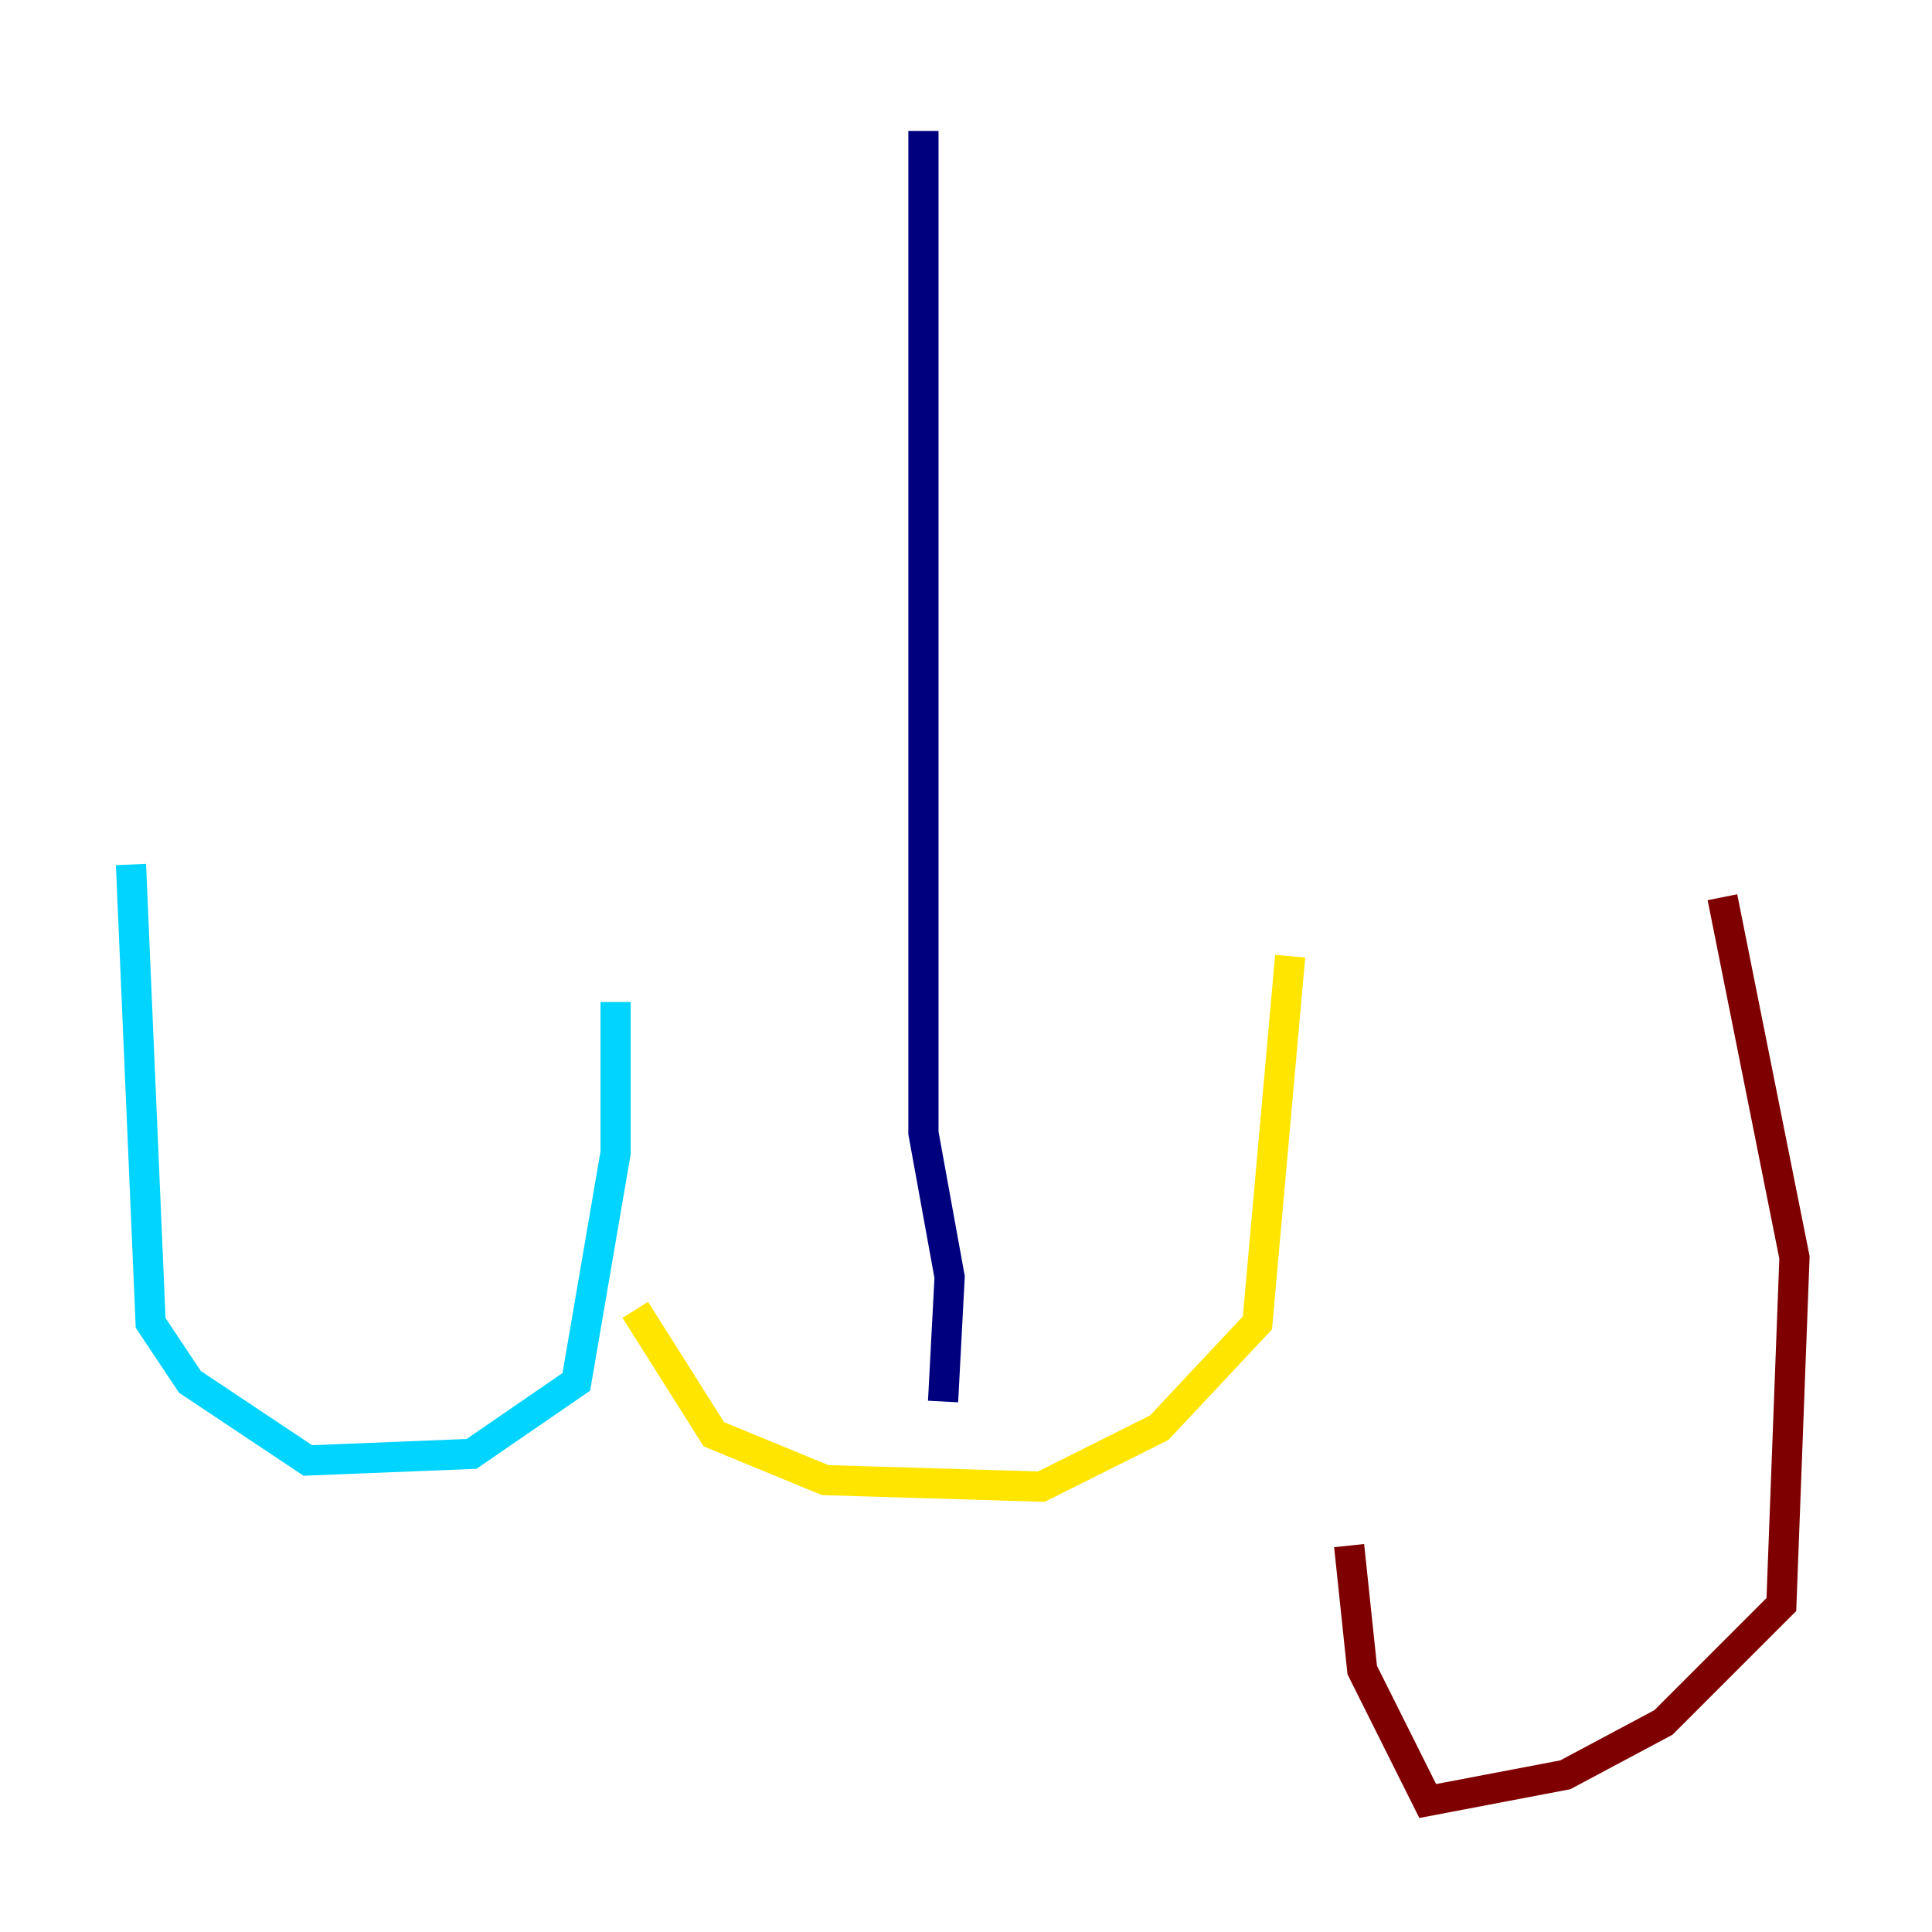 <?xml version="1.0" encoding="utf-8" ?>
<svg baseProfile="tiny" height="128" version="1.2" viewBox="0,0,128,128" width="128" xmlns="http://www.w3.org/2000/svg" xmlns:ev="http://www.w3.org/2001/xml-events" xmlns:xlink="http://www.w3.org/1999/xlink"><defs /><polyline fill="none" points="61.18,8.678 61.18,75.064 62.915,84.61 62.481,92.854" stroke="#00007f" stroke-width="2" /><polyline fill="none" points="8.678,57.275 9.98,87.647 12.583,91.552 20.393,96.759 31.241,96.325 38.183,91.552 40.786,76.366 40.786,66.386" stroke="#00d4ff" stroke-width="2" /><polyline fill="none" points="42.088,86.78 47.295,95.024 54.671,98.061 68.99,98.495 76.8,94.59 83.308,87.647 85.478,63.349" stroke="#ffe500" stroke-width="2" /><polyline fill="none" points="114.115,59.444 118.888,83.308 118.02,106.305 110.21,114.115 103.702,117.586 94.59,119.322 90.251,110.644 89.383,102.4" stroke="#7f0000" stroke-width="2" /></svg>